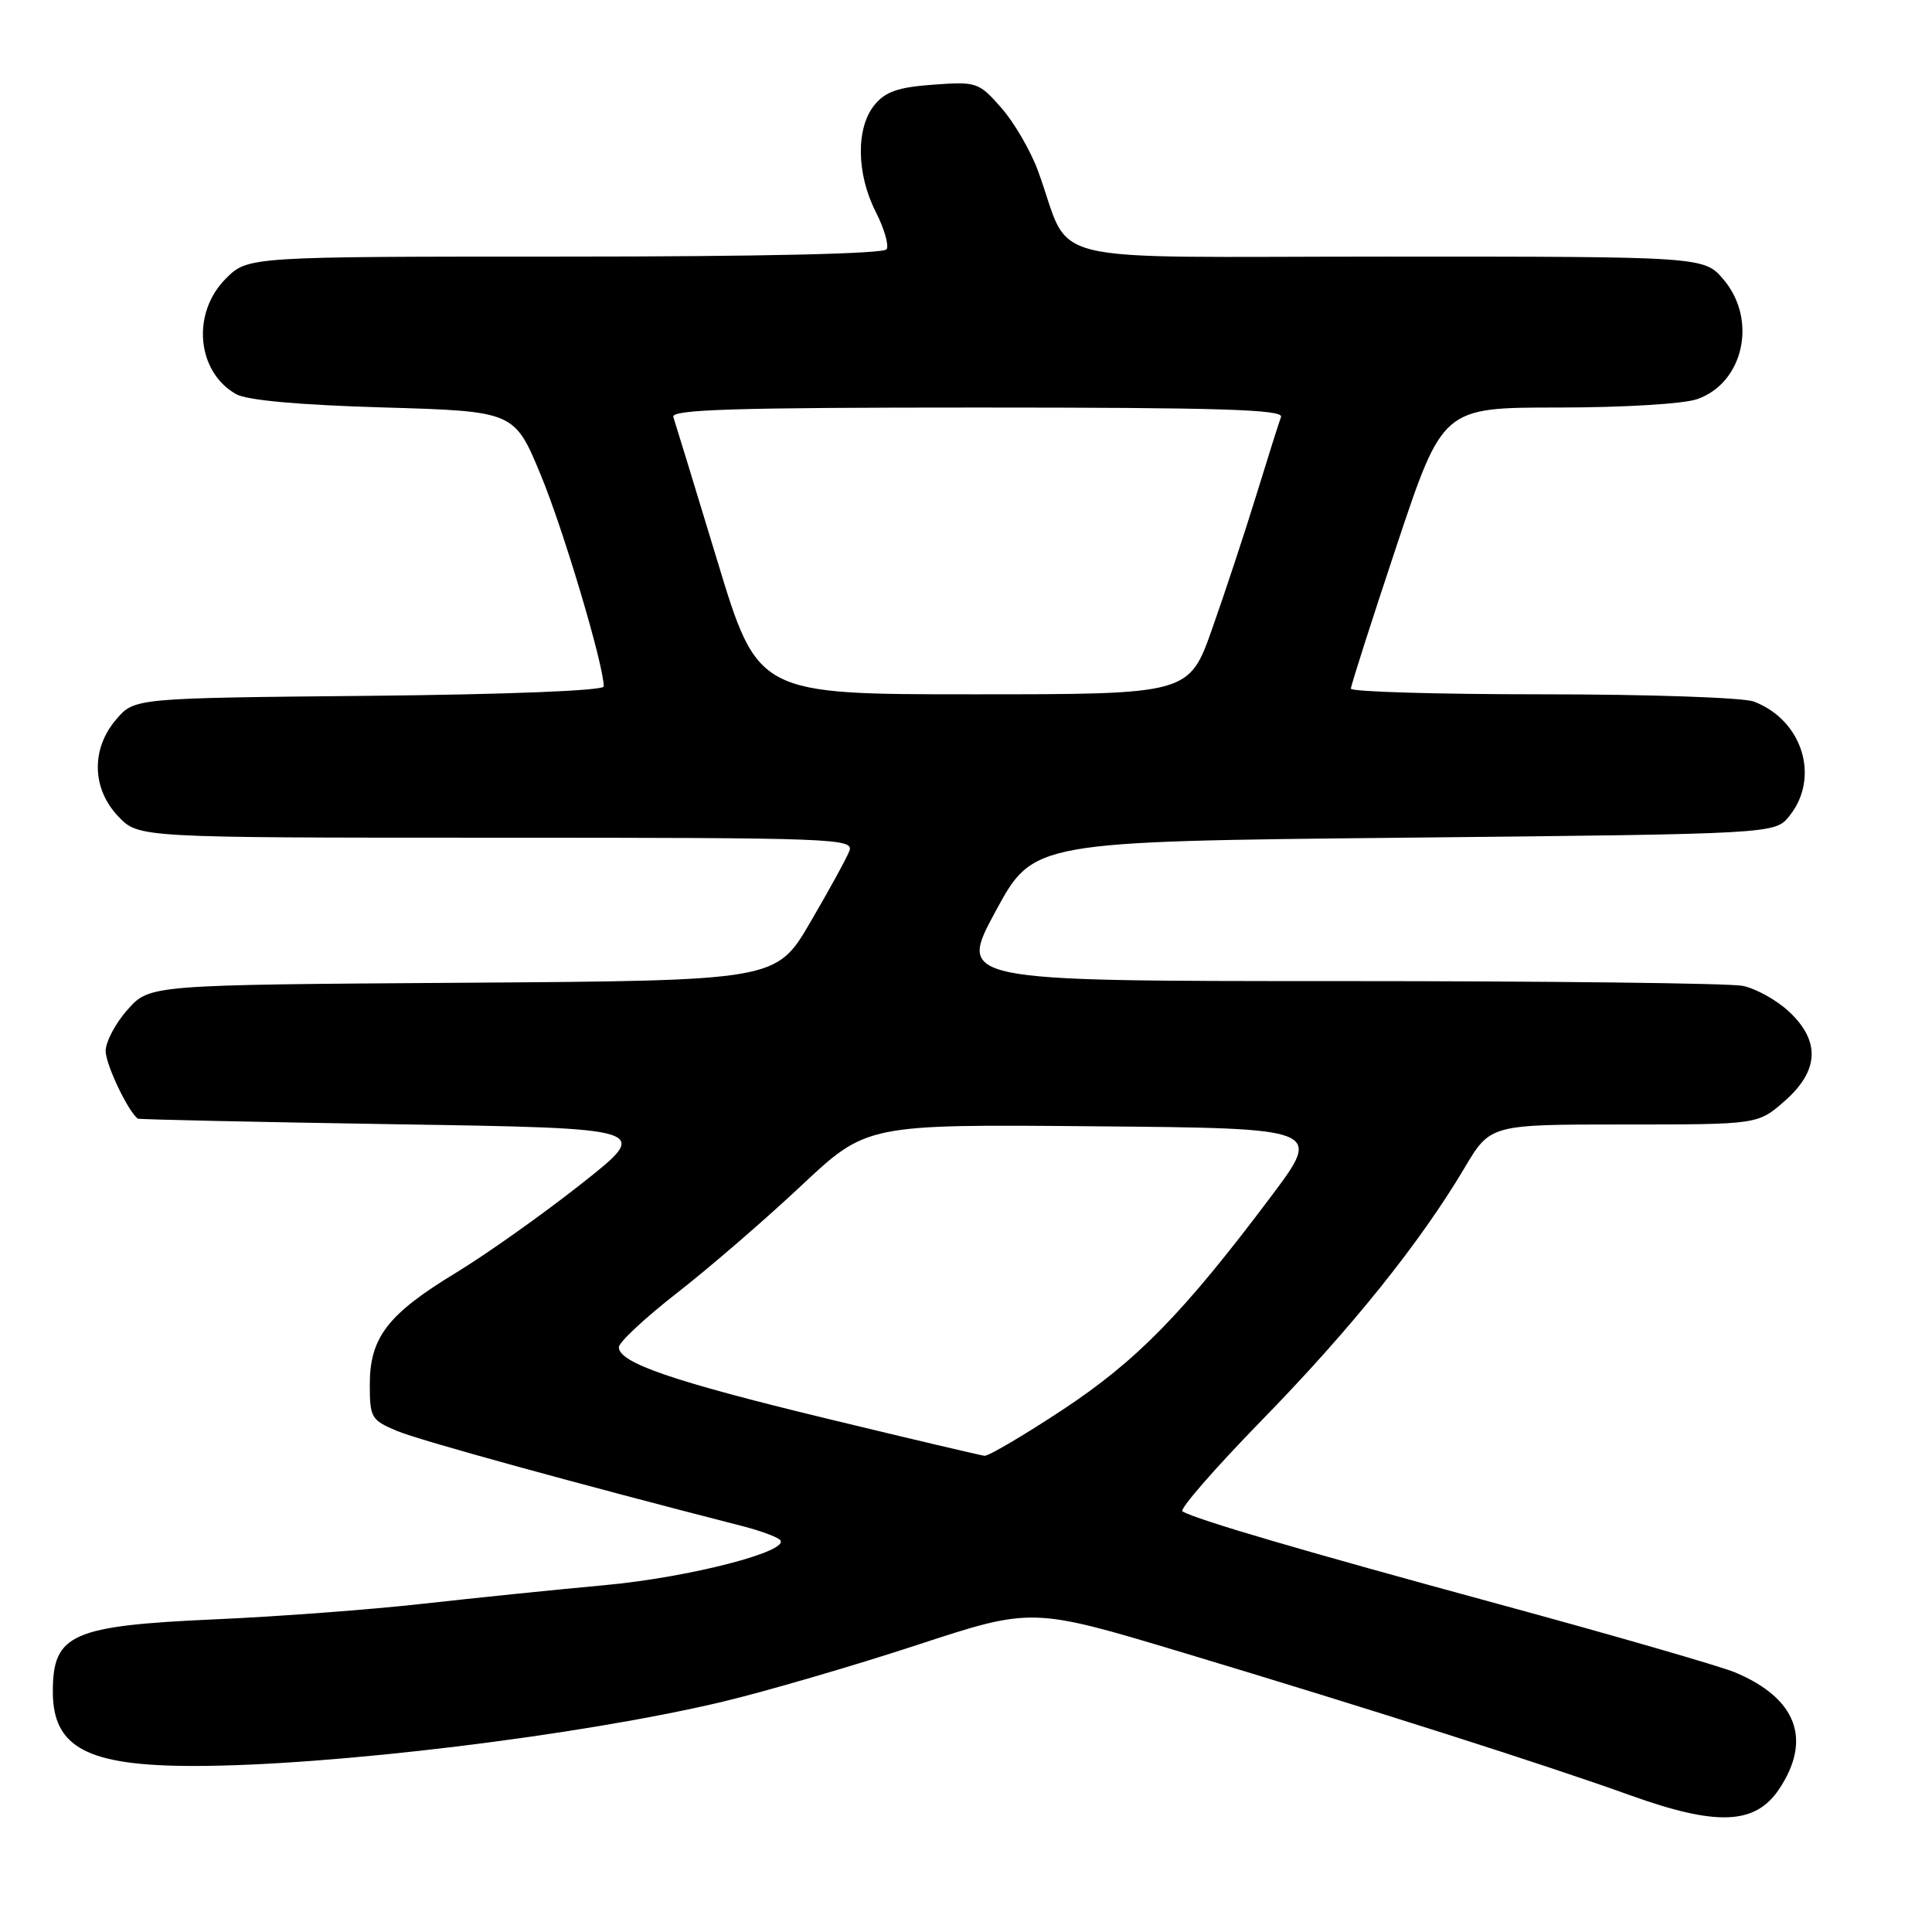 <?xml version="1.0" encoding="UTF-8" standalone="no"?>
<!DOCTYPE svg PUBLIC "-//W3C//DTD SVG 1.1//EN" "http://www.w3.org/Graphics/SVG/1.1/DTD/svg11.dtd" >
<svg xmlns="http://www.w3.org/2000/svg" xmlns:xlink="http://www.w3.org/1999/xlink" version="1.1" viewBox="0 0 256 256">
 <g >
 <path fill="currentColor"
d=" M 235.72 237.10 C 240.14 230.51 238.08 225.02 229.88 221.59 C 227.90 220.77 213.73 216.67 198.39 212.50 C 172.50 205.46 158.67 201.40 156.68 200.27 C 156.23 200.01 160.98 194.56 167.23 188.15 C 179.01 176.08 188.18 164.66 194.06 154.75 C 197.47 149.00 197.47 149.00 215.20 149.00 C 232.93 149.00 232.93 149.00 236.47 145.90 C 241.05 141.87 241.24 137.96 237.04 134.03 C 235.41 132.51 232.65 130.98 230.91 130.63 C 229.17 130.28 205.06 130.00 177.33 130.00 C 126.92 130.00 126.92 130.00 131.92 120.75 C 136.93 111.50 136.93 111.50 186.05 111.00 C 235.18 110.50 235.18 110.50 237.09 108.14 C 241.21 103.04 238.86 95.42 232.39 92.96 C 231.01 92.43 218.42 92.00 204.43 92.00 C 190.45 92.00 179.00 91.66 179.00 91.25 C 179.00 90.84 181.74 82.29 185.08 72.25 C 191.17 54.00 191.17 54.00 206.43 54.00 C 215.03 54.00 223.09 53.52 224.88 52.89 C 231.03 50.75 232.89 42.40 228.41 37.08 C 225.82 34.00 225.82 34.00 183.86 34.00 C 136.58 34.00 142.22 35.38 137.54 22.64 C 136.56 19.97 134.37 16.21 132.68 14.29 C 129.70 10.90 129.42 10.80 123.65 11.22 C 118.98 11.56 117.31 12.14 115.85 13.94 C 113.40 16.97 113.48 23.05 116.04 28.07 C 117.16 30.27 117.81 32.50 117.48 33.03 C 117.11 33.63 100.80 34.00 74.86 34.00 C 32.85 34.00 32.85 34.00 29.92 36.92 C 25.36 41.48 26.05 49.25 31.27 52.22 C 32.72 53.04 39.56 53.66 50.83 53.99 C 68.16 54.50 68.16 54.50 71.66 62.95 C 74.67 70.22 80.00 88.11 80.00 90.96 C 80.00 91.51 67.29 92.02 48.91 92.20 C 17.82 92.50 17.82 92.50 15.41 95.31 C 12.04 99.23 12.16 104.51 15.69 108.20 C 18.37 111.00 18.37 111.00 65.79 111.00 C 110.54 111.00 113.18 111.10 112.55 112.75 C 112.18 113.71 109.85 117.97 107.36 122.22 C 102.85 129.94 102.85 129.94 61.34 130.22 C 19.83 130.50 19.83 130.50 16.92 133.77 C 15.31 135.56 14.00 138.04 14.00 139.27 C 14.01 141.03 16.88 147.11 18.24 148.22 C 18.38 148.34 33.77 148.67 52.43 148.97 C 86.36 149.50 86.36 149.50 77.06 156.84 C 71.95 160.88 64.46 166.19 60.41 168.65 C 51.38 174.13 49.00 177.22 49.00 183.46 C 49.00 187.85 49.19 188.18 52.64 189.62 C 55.60 190.86 76.41 196.59 98.50 202.25 C 100.70 202.82 102.87 203.61 103.33 204.02 C 104.98 205.49 91.36 209.02 80.05 210.05 C 73.70 210.63 62.88 211.74 56.00 212.51 C 49.12 213.28 36.75 214.21 28.50 214.57 C 9.47 215.42 7.00 216.52 7.00 224.15 C 7.00 231.59 11.58 234.00 25.72 234.00 C 43.85 234.00 76.95 229.97 95.82 225.47 C 101.50 224.11 113.03 220.75 121.45 217.99 C 136.74 212.97 136.74 212.97 156.62 218.94 C 181.46 226.41 204.92 233.89 216.00 237.88 C 227.46 242.00 232.56 241.80 235.72 237.10 Z  M 109.59 187.98 C 89.12 183.02 82.00 180.58 82.00 178.51 C 82.00 177.86 85.49 174.61 89.75 171.29 C 94.01 167.97 101.40 161.59 106.17 157.11 C 114.84 148.97 114.84 148.97 145.02 149.24 C 175.20 149.50 175.20 149.50 168.45 158.50 C 156.81 174.00 150.63 180.32 140.73 186.85 C 135.60 190.23 130.97 192.95 130.45 192.90 C 129.93 192.84 120.54 190.63 109.59 187.98 Z  M 95.03 74.25 C 92.07 64.49 89.45 55.94 89.22 55.25 C 88.88 54.26 97.37 54.00 129.50 54.00 C 161.66 54.00 170.11 54.26 169.74 55.25 C 169.48 55.94 168.02 60.55 166.50 65.50 C 164.98 70.45 162.34 78.44 160.64 83.25 C 157.56 92.00 157.56 92.00 128.98 92.00 C 100.41 92.00 100.41 92.00 95.03 74.25 Z "/>
</g>
</svg>